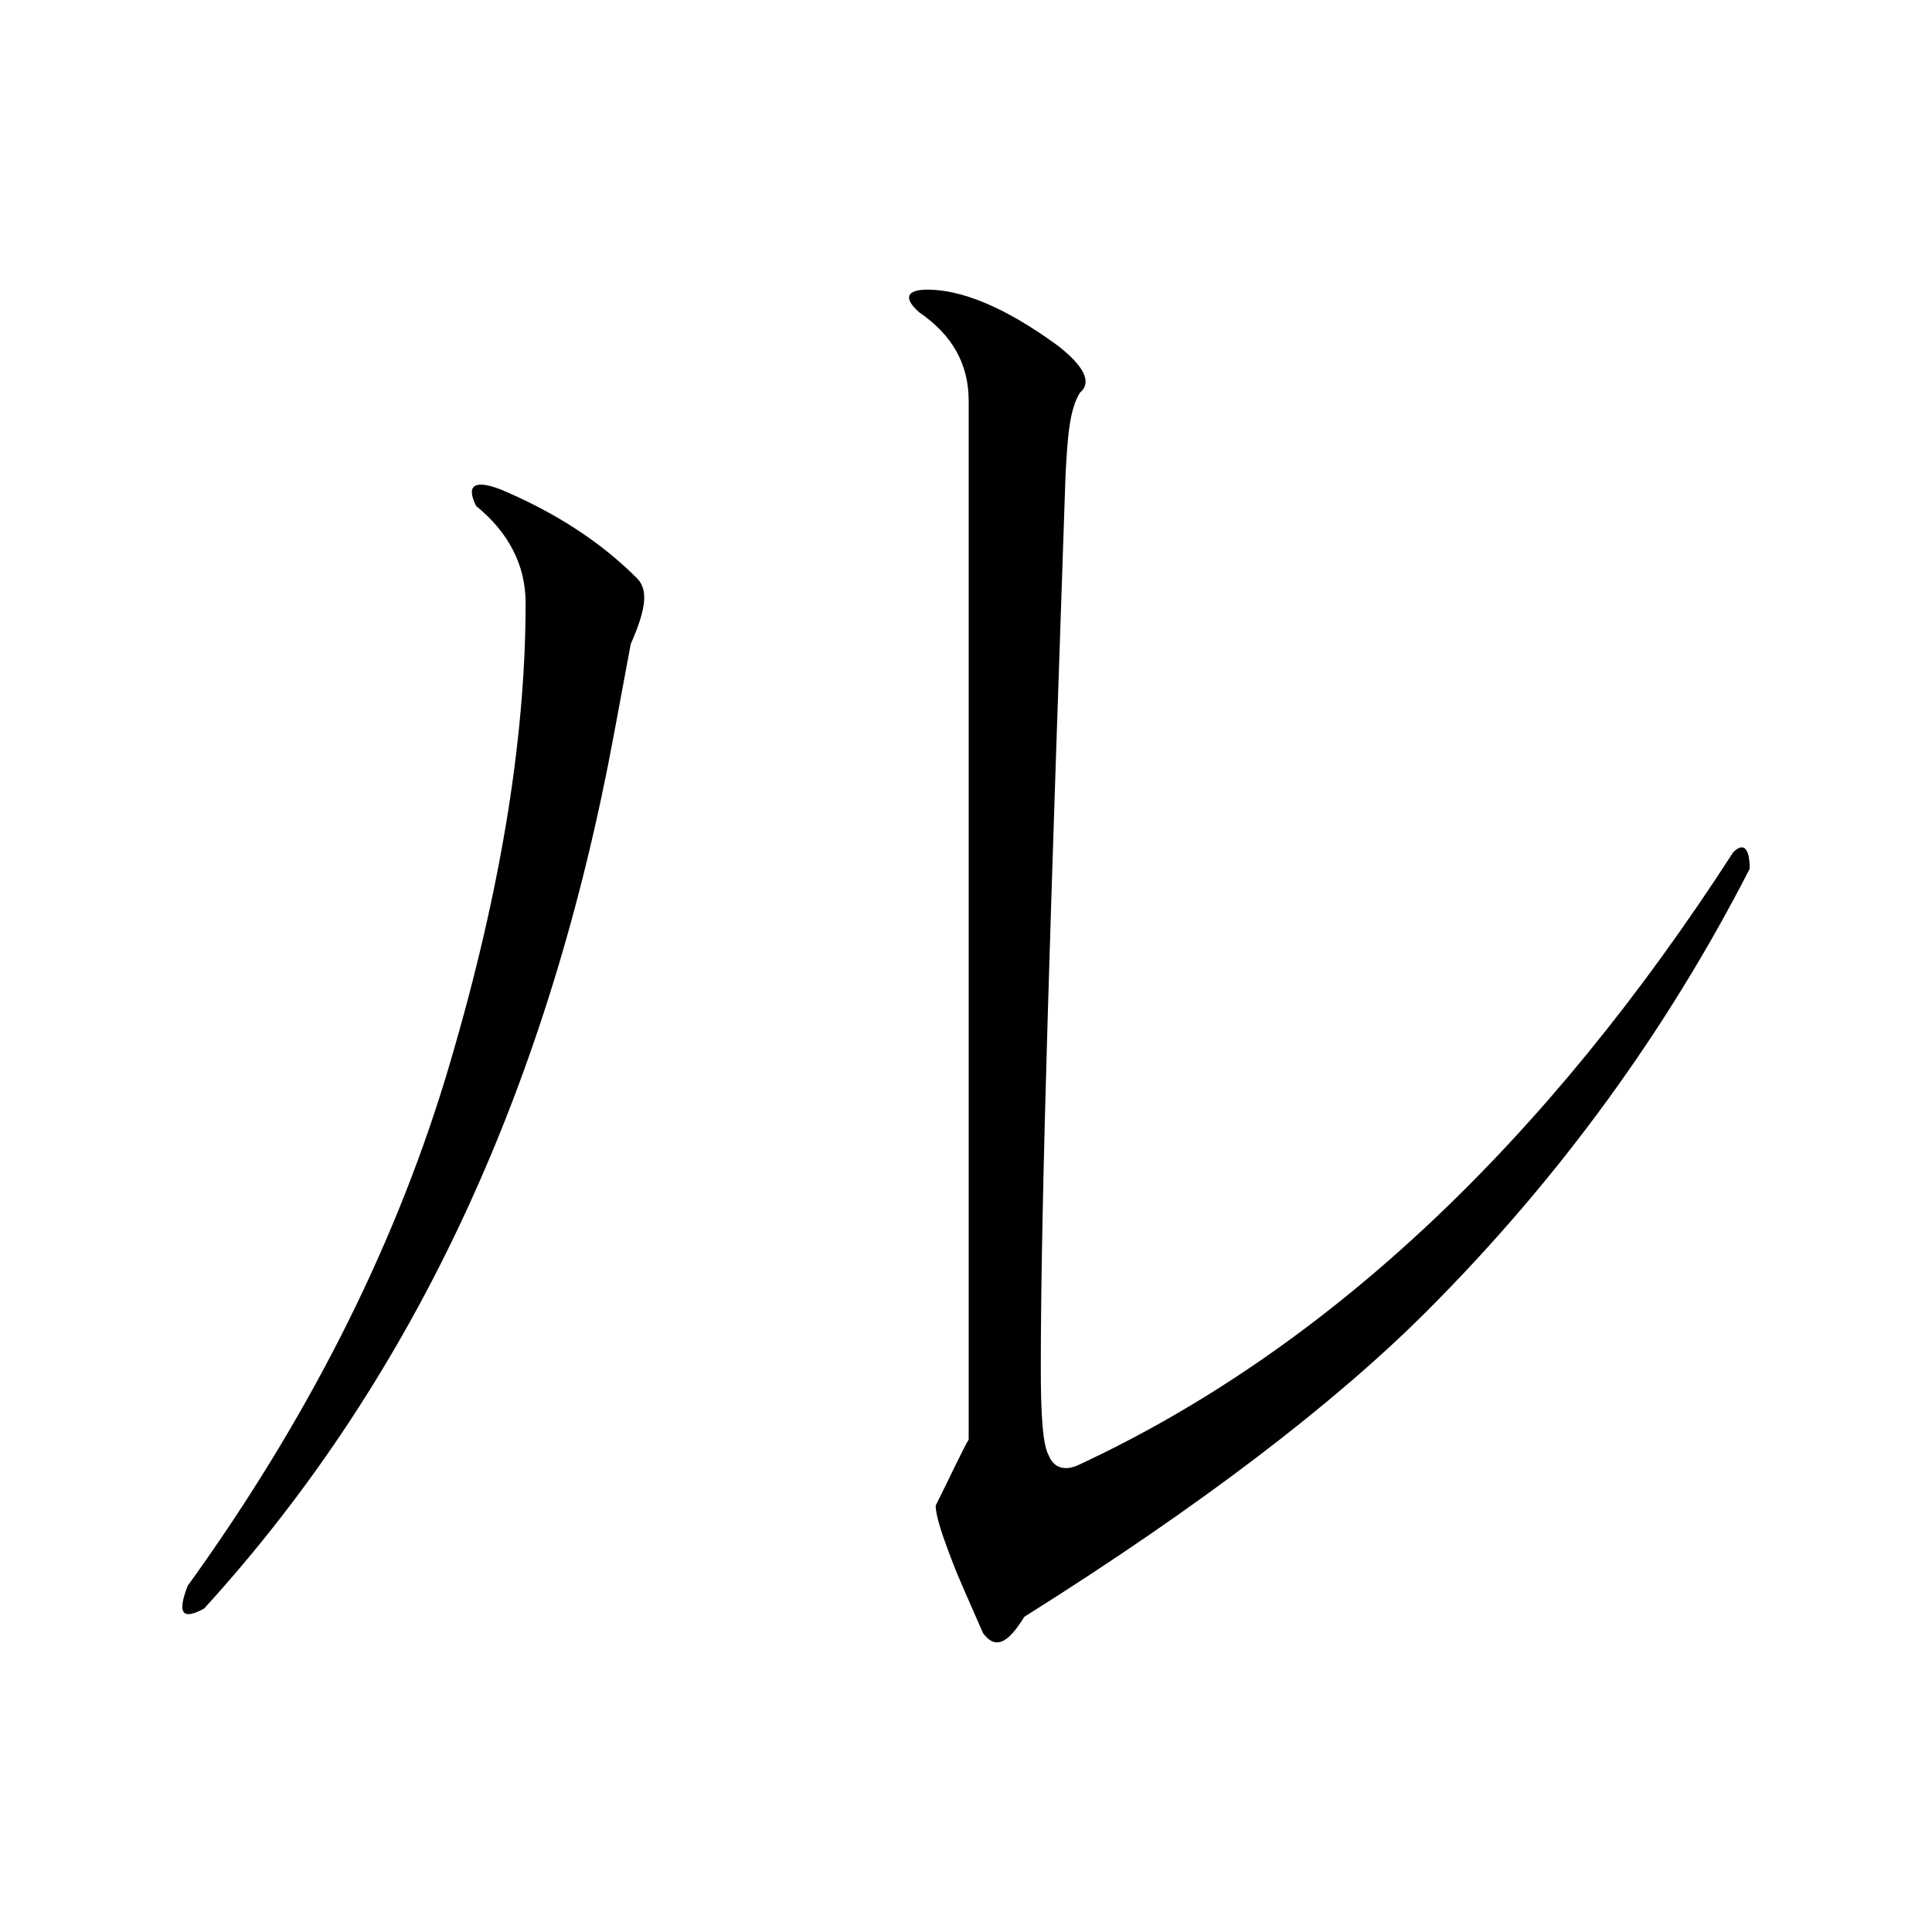 <?xml version="1.0" encoding="UTF-8" standalone="no"?>
<!-- Created with Inkscape (http://www.inkscape.org/) -->
<svg xmlns:dc="http://purl.org/dc/elements/1.1/" xmlns:cc="http://creativecommons.org/ns#" xmlns:rdf="http://www.w3.org/1999/02/22-rdf-syntax-ns#" xmlns:svg="http://www.w3.org/2000/svg" xmlns="http://www.w3.org/2000/svg" xmlns:sodipodi="http://sodipodi.sourceforge.net/DTD/sodipodi-0.dtd" xmlns:inkscape="http://www.inkscape.org/namespaces/inkscape" width="500" height="500" viewBox="0 0 132.292 132.292" version="1.1" id="svg8" inkscape:version="0.92.4 (5da689c313, 2019-01-14)" sodipodi:docname="Japanese_Katakana_kyokashotai_RU.svg">
  <defs id="defs2"/>
  <sodipodi:namedview id="base" pagecolor="#ffffff" bordercolor="#666666" borderopacity="1.0" inkscape:pageopacity="0.0" inkscape:pageshadow="2" inkscape:zoom="0.35" inkscape:cx="47.142857" inkscape:cy="560" inkscape:document-units="mm" inkscape:current-layer="layer1" showgrid="false" units="px" inkscape:window-width="1440" inkscape:window-height="837" inkscape:window-x="-8" inkscape:window-y="-8" inkscape:window-maximized="1"/>
  <g inkscape:label="Layer 1" inkscape:groupmode="layer" id="layer1" transform="translate(0,-164.708)">
    <g aria-label="ル" style="font-style:normal;font-variant:normal;font-weight:normal;font-stretch:normal;font-size:141.111px;line-height:1.25;font-family:MHGKyokashotaiTHK;-inkscape-font-specification:MHGKyokashotaiTHK;letter-spacing:0px;word-spacing:0px;fill:#000000;fill-opacity:1;stroke:none;stroke-width:0.265" id="text12" transform="translate(-52.598,60.452)">
      <path d="m 172.408,163.741 c 0,-1.411 -0.423,-1.834 -1.129,-1.129 -12.841,19.897 -27.799,34.008 -44.732,41.91 -1.129,0.564 -1.834,0.141 -2.117,-0.564 -0.423,-0.706 -0.564,-2.681 -0.564,-6.068 0,-11.712 0.706,-32.173 1.693,-61.101 0.141,-2.681 0.282,-4.516 0.988,-5.644 0.847,-0.706 0.282,-1.834 -1.552,-3.246 -3.669,-2.681 -6.632,-3.81 -8.89,-3.81 -1.411,0 -1.693,0.564 -0.564,1.552 2.258,1.552 3.387,3.528 3.387,6.068 v 71.12 c -0.423,0.706 -1.129,2.258 -2.258,4.516 0,0.706 0.423,1.976 1.129,3.81 0.423,1.129 1.129,2.681 2.117,4.939 0.847,1.129 1.693,0.706 2.822,-1.129 12.136,-7.62 21.308,-14.676 27.517,-20.884 9.172,-9.172 16.51,-19.332 22.154,-30.339 z M 96.208,143.844 c -2.54,-2.54 -5.644,-4.516 -9.313,-6.068 -1.834,-0.706 -2.399,-0.282 -1.693,1.129 2.258,1.834 3.387,4.092 3.387,6.632 0,9.596 -1.834,20.461 -5.503,32.597 -3.669,11.994 -9.596,23.566 -17.639,34.713 -0.706,1.834 -0.423,2.399 1.129,1.552 14.676,-16.087 23.707,-36.266 28.081,-59.972 l 1.129,-6.068 c 0.988,-2.258 1.27,-3.669 0.423,-4.516 z" style="font-size:141.111px;stroke-width:0.265" id="path14" inkscape:connector-curvature="0"/>
    </g>
  </g>
</svg>